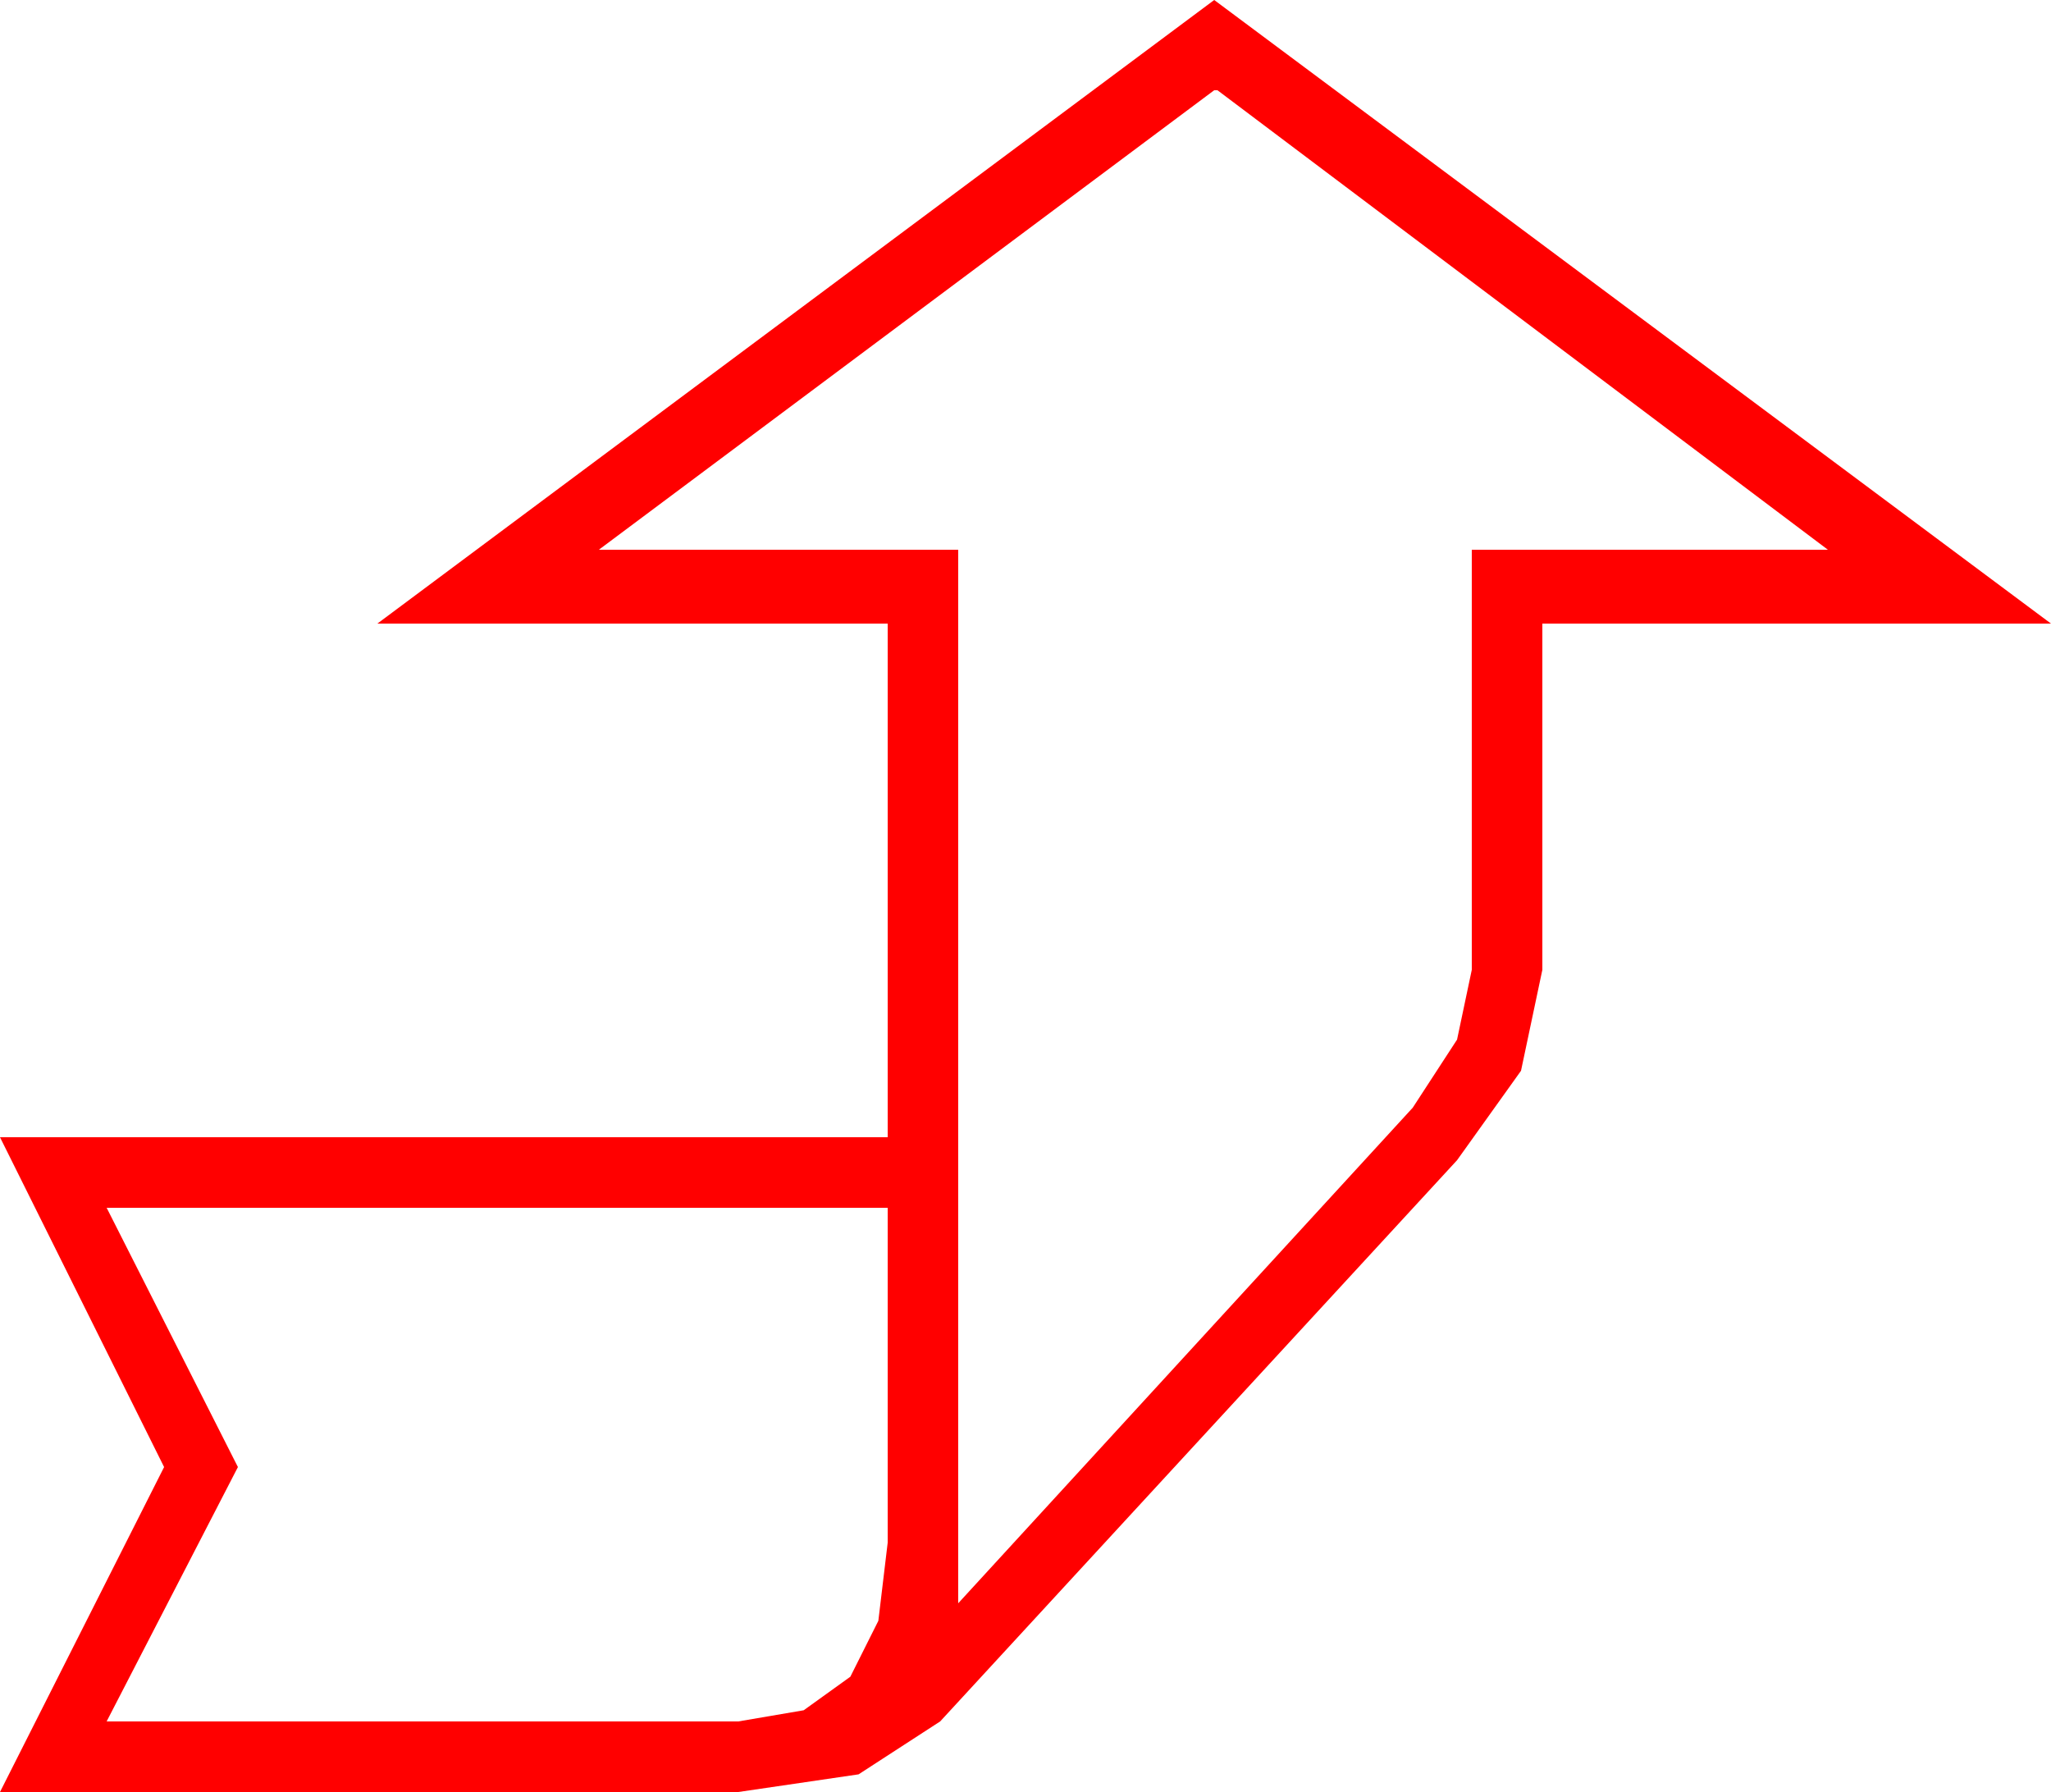 <?xml version="1.0" encoding="utf-8"?>
<!DOCTYPE svg PUBLIC "-//W3C//DTD SVG 1.1//EN" "http://www.w3.org/Graphics/SVG/1.1/DTD/svg11.dtd">
<svg width="36.621" height="31.992" xmlns="http://www.w3.org/2000/svg" xmlns:xlink="http://www.w3.org/1999/xlink" xmlns:xml="http://www.w3.org/XML/1998/namespace" version="1.1">
  <g>
    <g>
      <path style="fill:#FF0000;fill-opacity:1" d="M1.904,21.562L4.248,26.191 1.904,30.732 13.184,30.732 14.35,30.533 15.183,29.934 15.683,28.936 15.85,27.539 15.85,21.562 1.904,21.562z M21.68,1.611L10.693,9.814 17.109,9.814 17.109,28.623 25.225,19.775 26.016,18.56 26.279,17.314 26.279,9.814 32.637,9.814 21.738,1.611 21.68,1.611z M21.68,0L36.621,11.133 27.539,11.133 27.539,17.314 27.158,19.116 26.016,20.713 16.787,30.732 15.33,31.677 13.184,31.992 0,31.992 2.93,26.191 0,20.303 15.85,20.303 15.85,11.133 6.738,11.133 21.68,0z" />
    </g>
  </g>
</svg>
